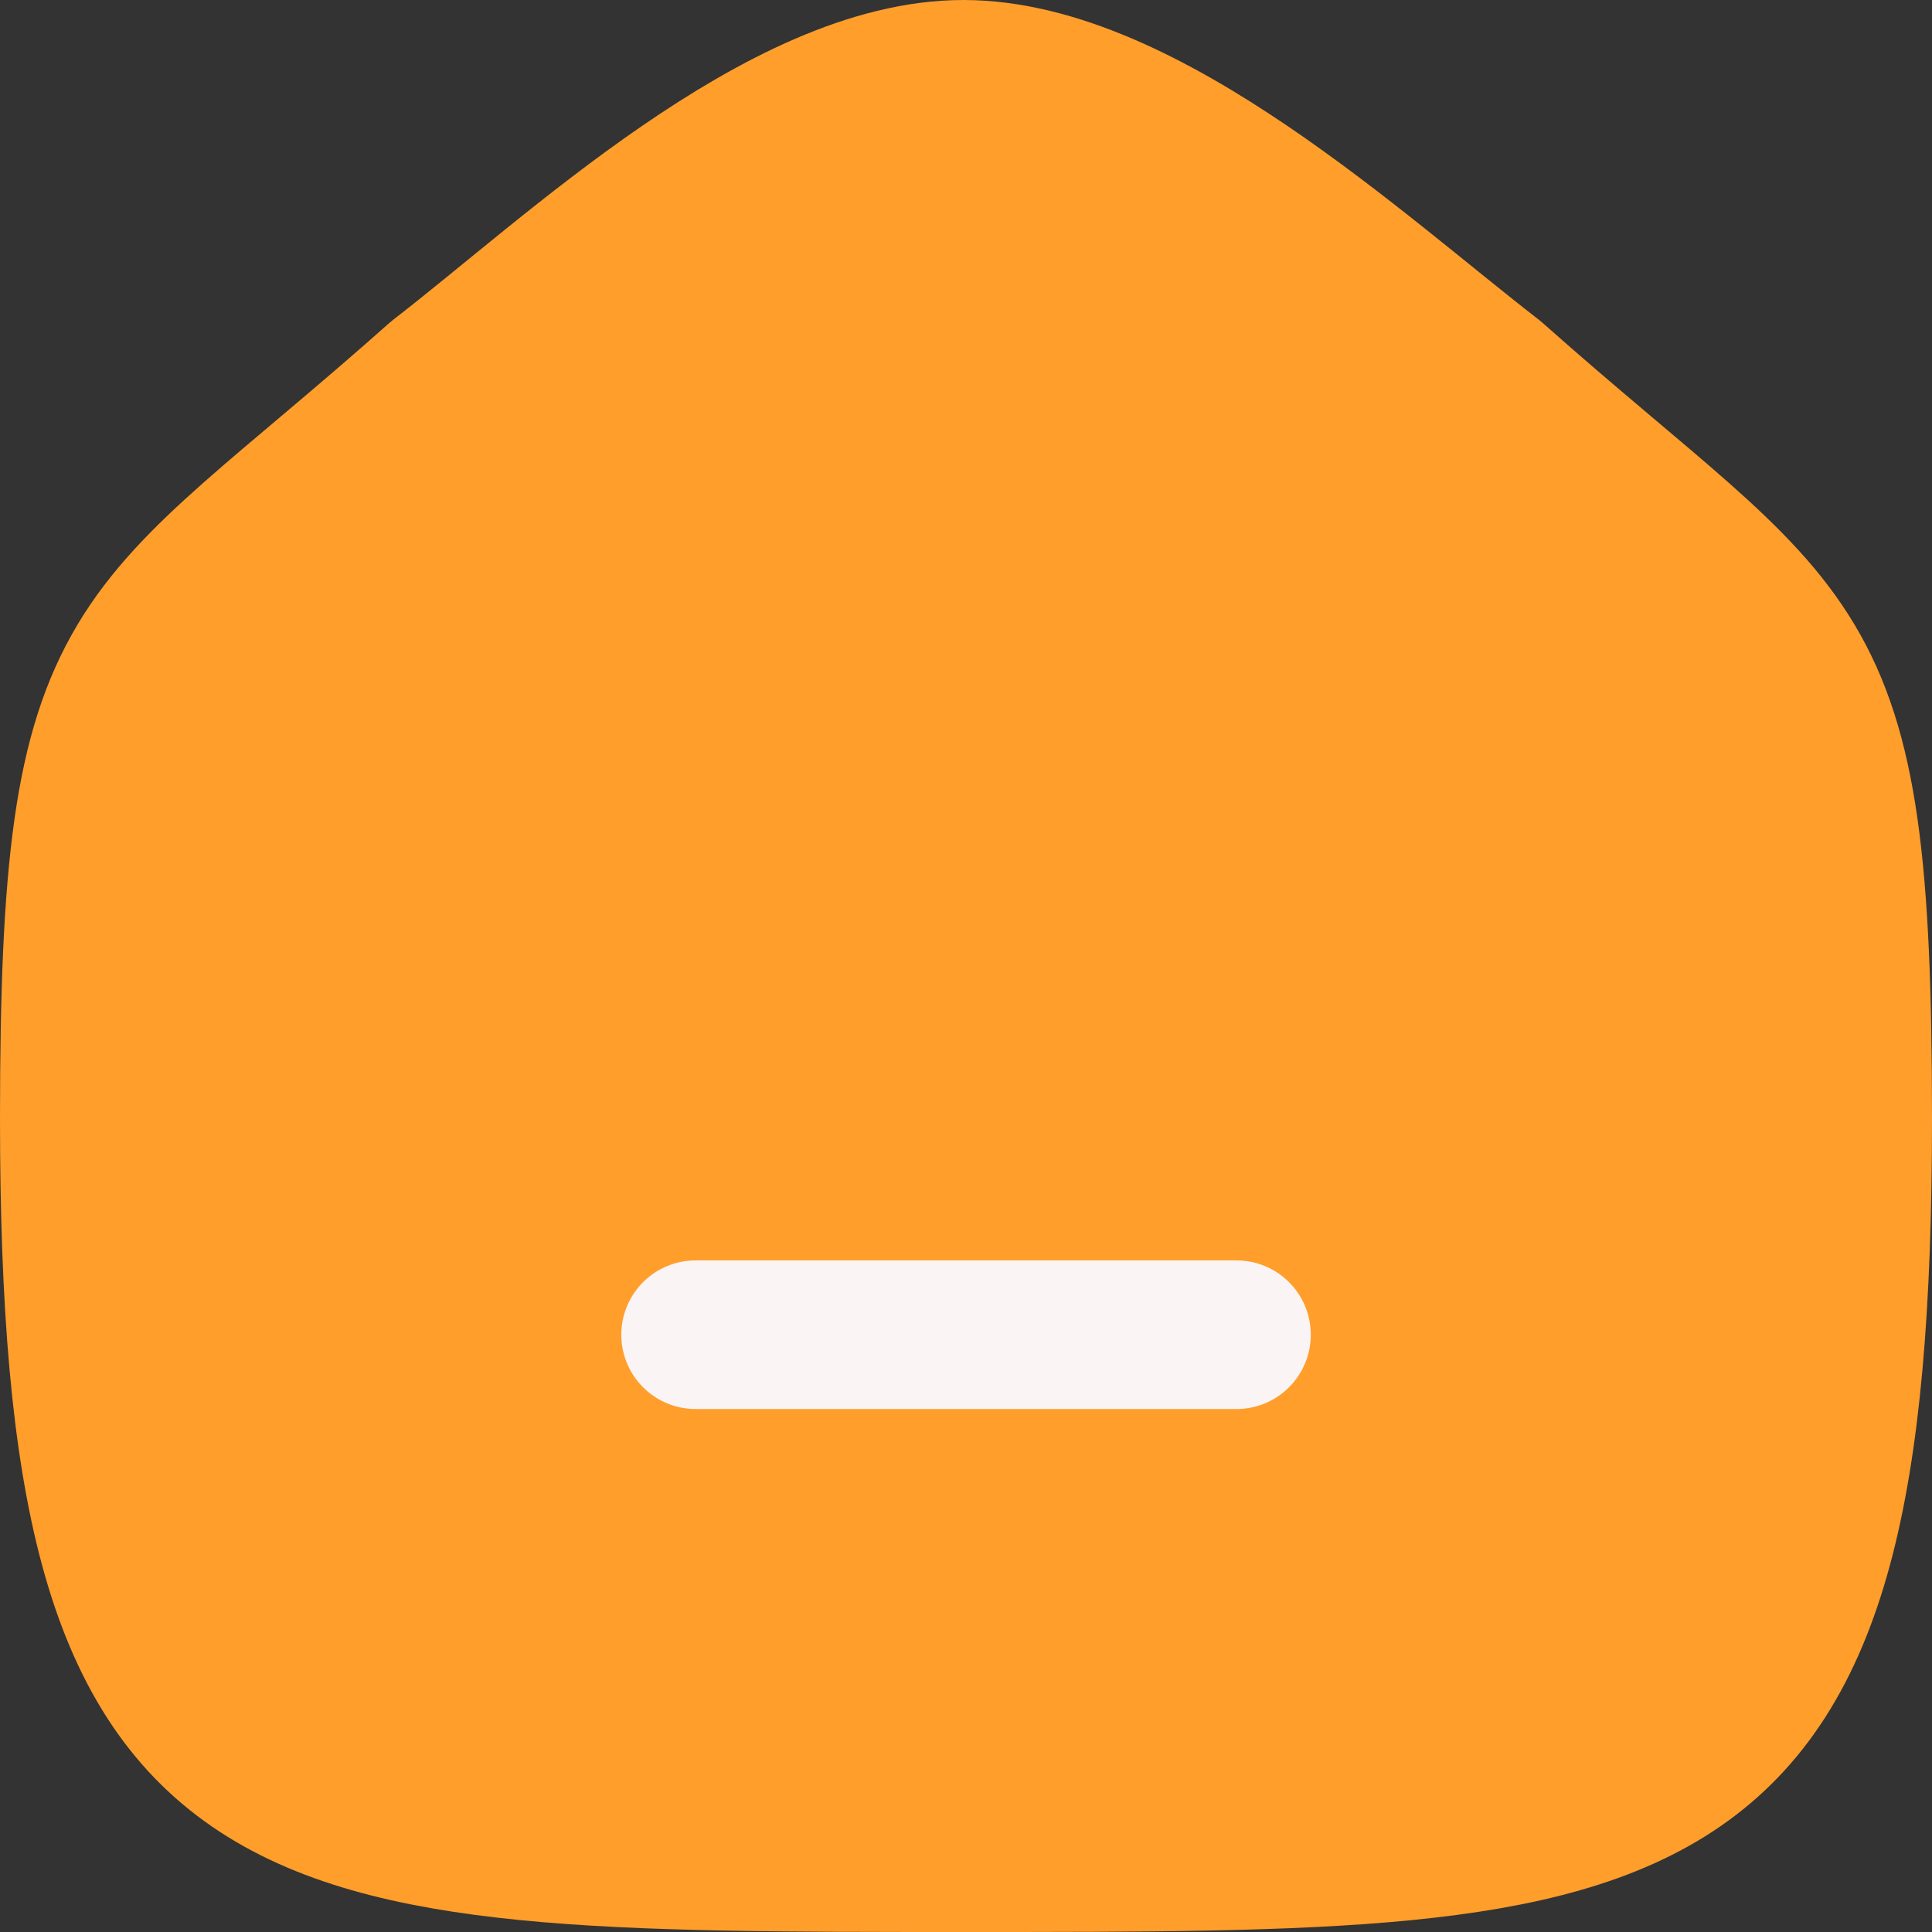 <svg width="26" height="26" viewBox="0 0 26 26" fill="none" xmlns="http://www.w3.org/2000/svg">
<rect x="0" y="0" width="26" height="26" fill="#333333" stroke="none"/>
<path fill-rule="evenodd" clip-rule="evenodd" d="M1 15.056C1 8.298 1.769 8.77 5.906 5.092C7.716 3.695 10.533 1 12.965 1C15.396 1 18.269 3.682 20.095 5.092C24.233 8.77 25 8.298 25 15.056C25 25 22.548 25 13 25C3.452 25 1 25 1 15.056Z" fill="#FF9E2B" stroke="#FF9E2B" stroke-width="2" stroke-linecap="round" stroke-linejoin="round"/>
<path d="M9.361 17.962H16.64" stroke="#FAF4F4" stroke-width="2" stroke-linecap="round" stroke-linejoin="round"/>
</svg>
